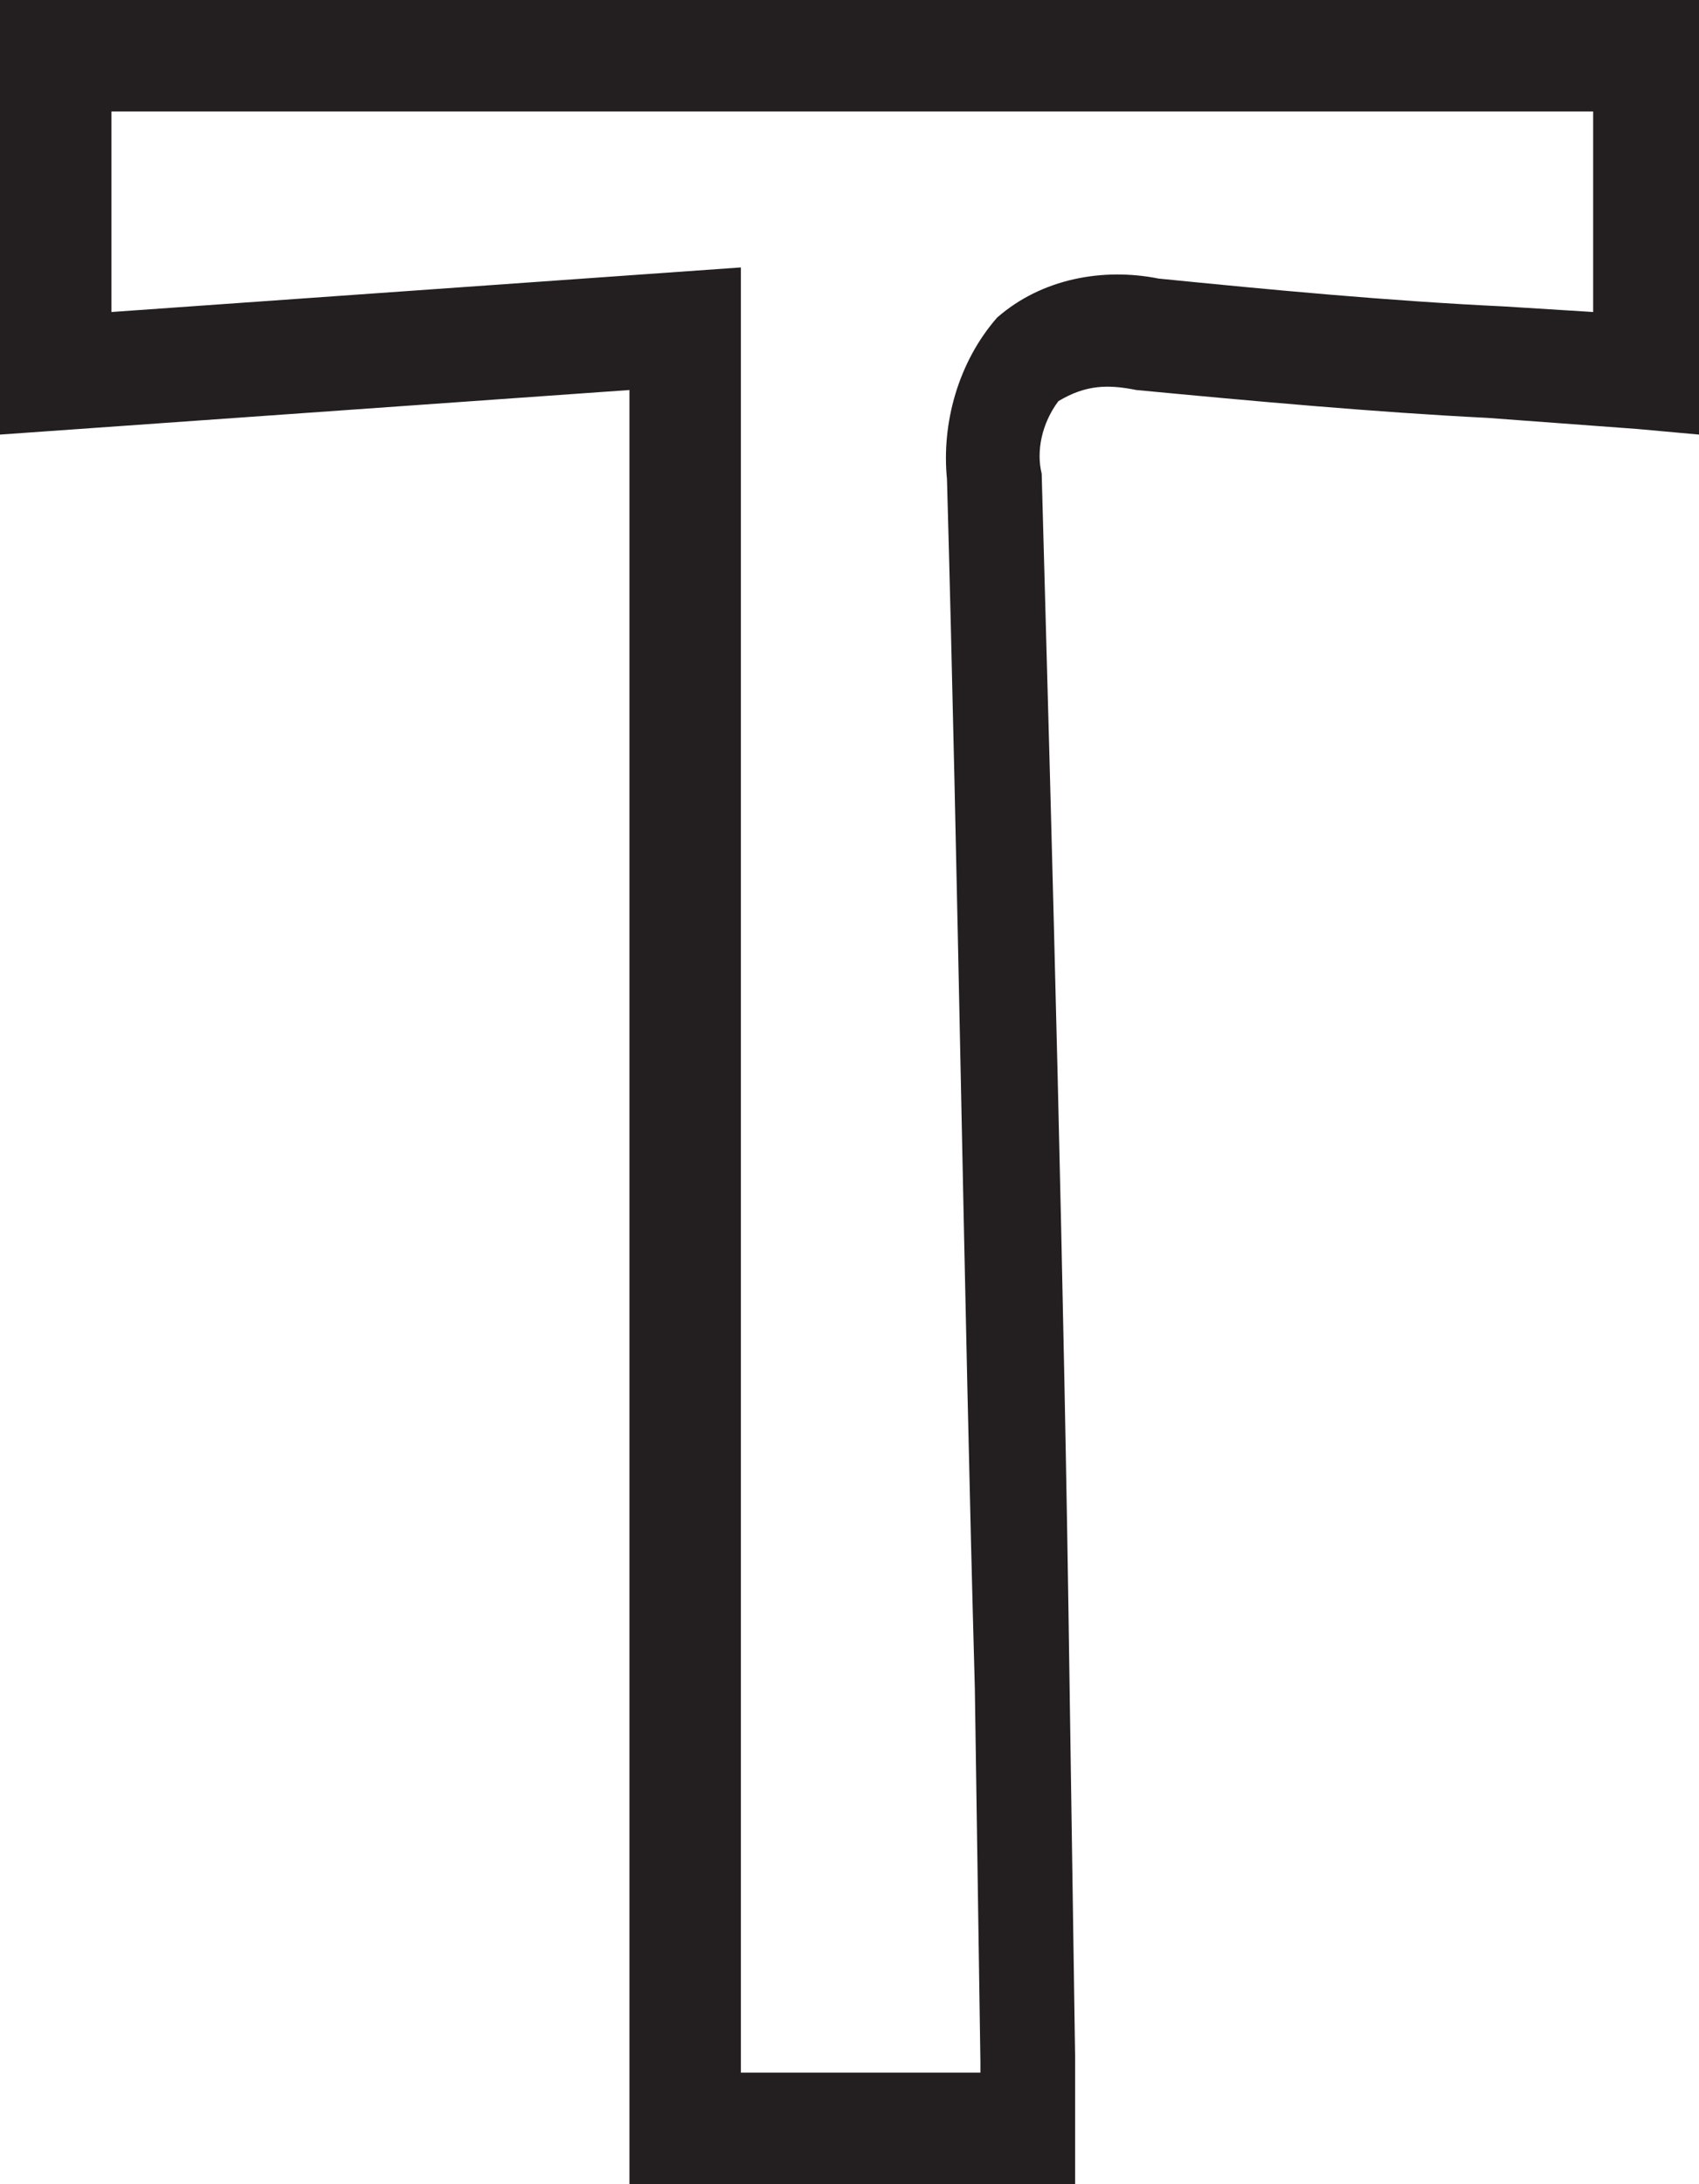 <?xml version="1.0" encoding="utf-8"?>
<!-- Generator: Adobe Illustrator 23.0.2, SVG Export Plug-In . SVG Version: 6.00 Build 0)  -->
<svg version="1.1" id="Layer_1" xmlns="http://www.w3.org/2000/svg" xmlns:xlink="http://www.w3.org/1999/xlink" x="0px" y="0px"
	 viewBox="0 0 30.5 39.2" style="enable-background:new 0 0 30.5 39.2;" xml:space="preserve">
<style type="text/css">
	.st0{fill:#231F20;}
</style>
<title>Asset 10</title>
<g>
	<g id="Layer_1-2">
		<path class="st0" d="M19.6,39.2h-8.3V7L0,7.8V0h30.5v7.8l-1.1-0.1l-2.7-0.2c-2-0.1-4.2-0.3-6.3-0.5c-0.5-0.1-0.9-0.1-1.4,0.2
			c-0.3,0.4-0.4,0.9-0.3,1.3c0.2,7.2,0.4,14.5,0.5,21.7l0.1,6.7c0,0.2,0,0.5,0,0.8V39.2z M13.3,37.2h4.3V37l-0.1-6.7
			c-0.2-7.2-0.3-14.5-0.5-21.7c-0.1-1,0.2-2.1,0.9-2.9c0.8-0.7,1.9-0.9,2.9-0.7c2,0.2,4.1,0.4,6.2,0.5l1.6,0.1V2H2v3.6l11.3-0.8
			V37.2z"/>
	</g>
</g>
</svg>
